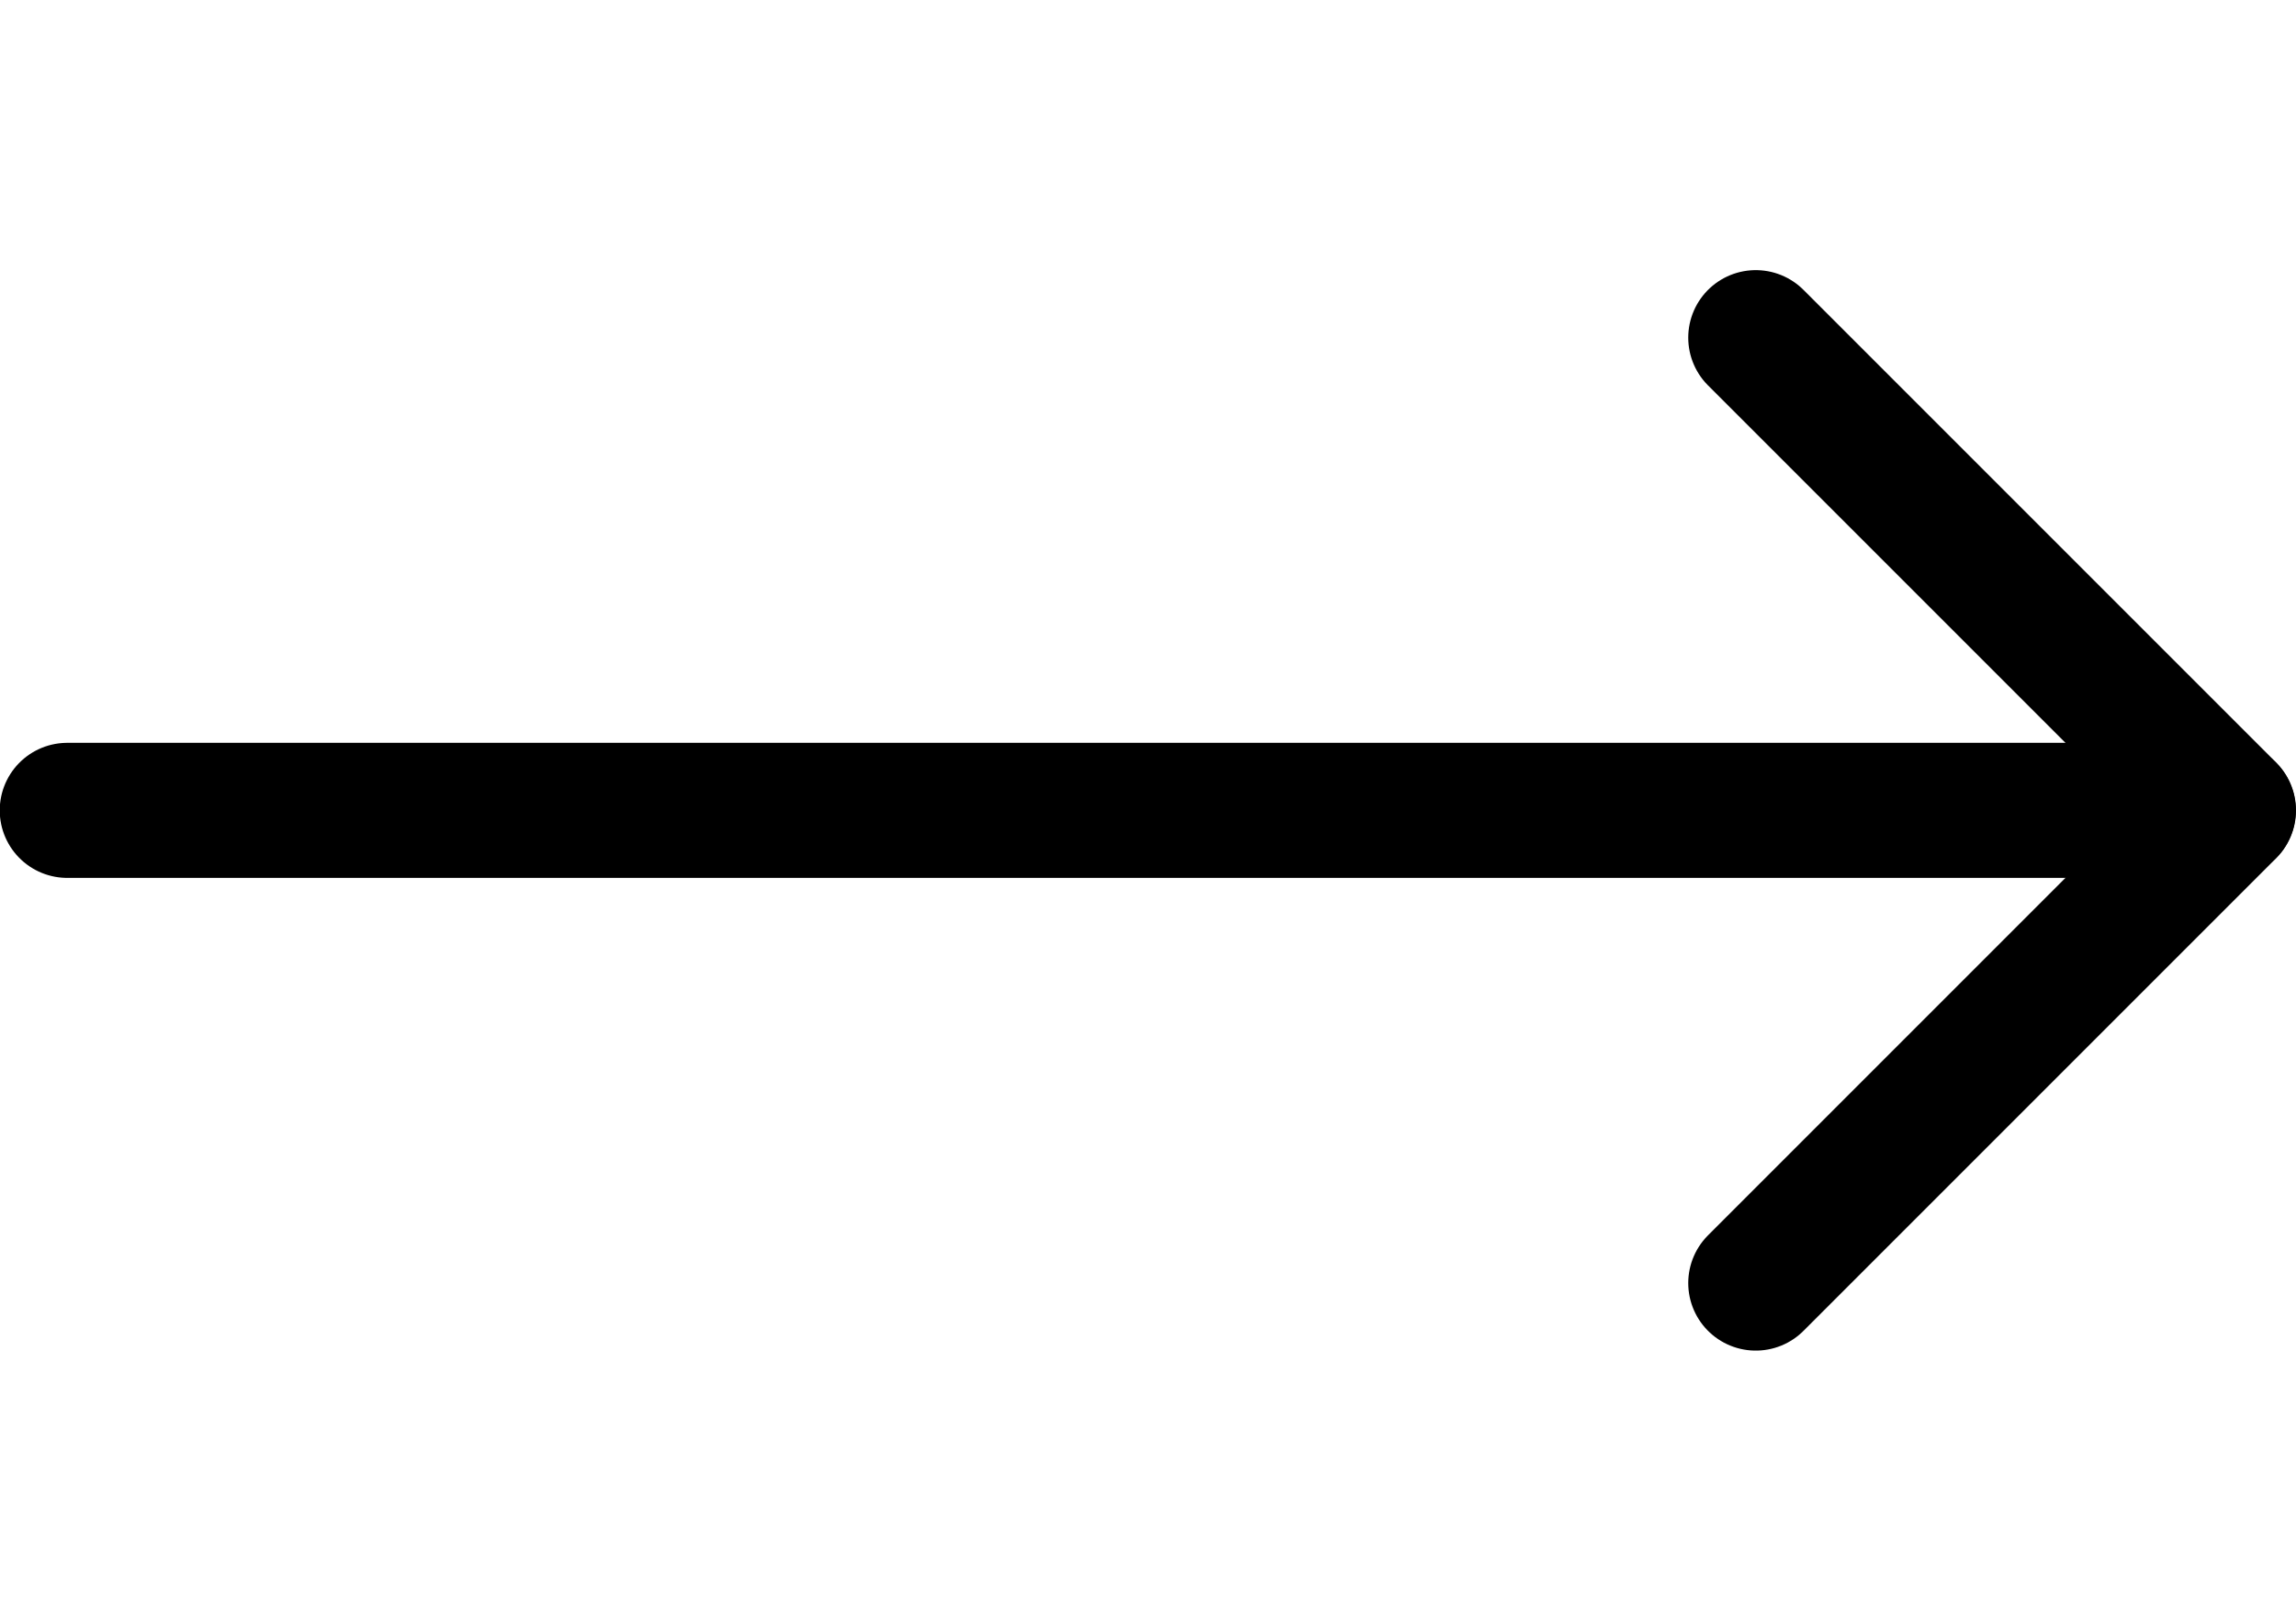 <svg width="34" height="24" viewBox="0 0 34 24" fill="none" xmlns="http://www.w3.org/2000/svg">
<path d="M0.996 12L32.996 12" stroke="black" stroke-width="2" stroke-linecap="round" stroke-linejoin="round"/>
<path d="M26 5L33 12L26 19" stroke="black" stroke-width="2" stroke-linecap="round" stroke-linejoin="round"/>
</svg>
